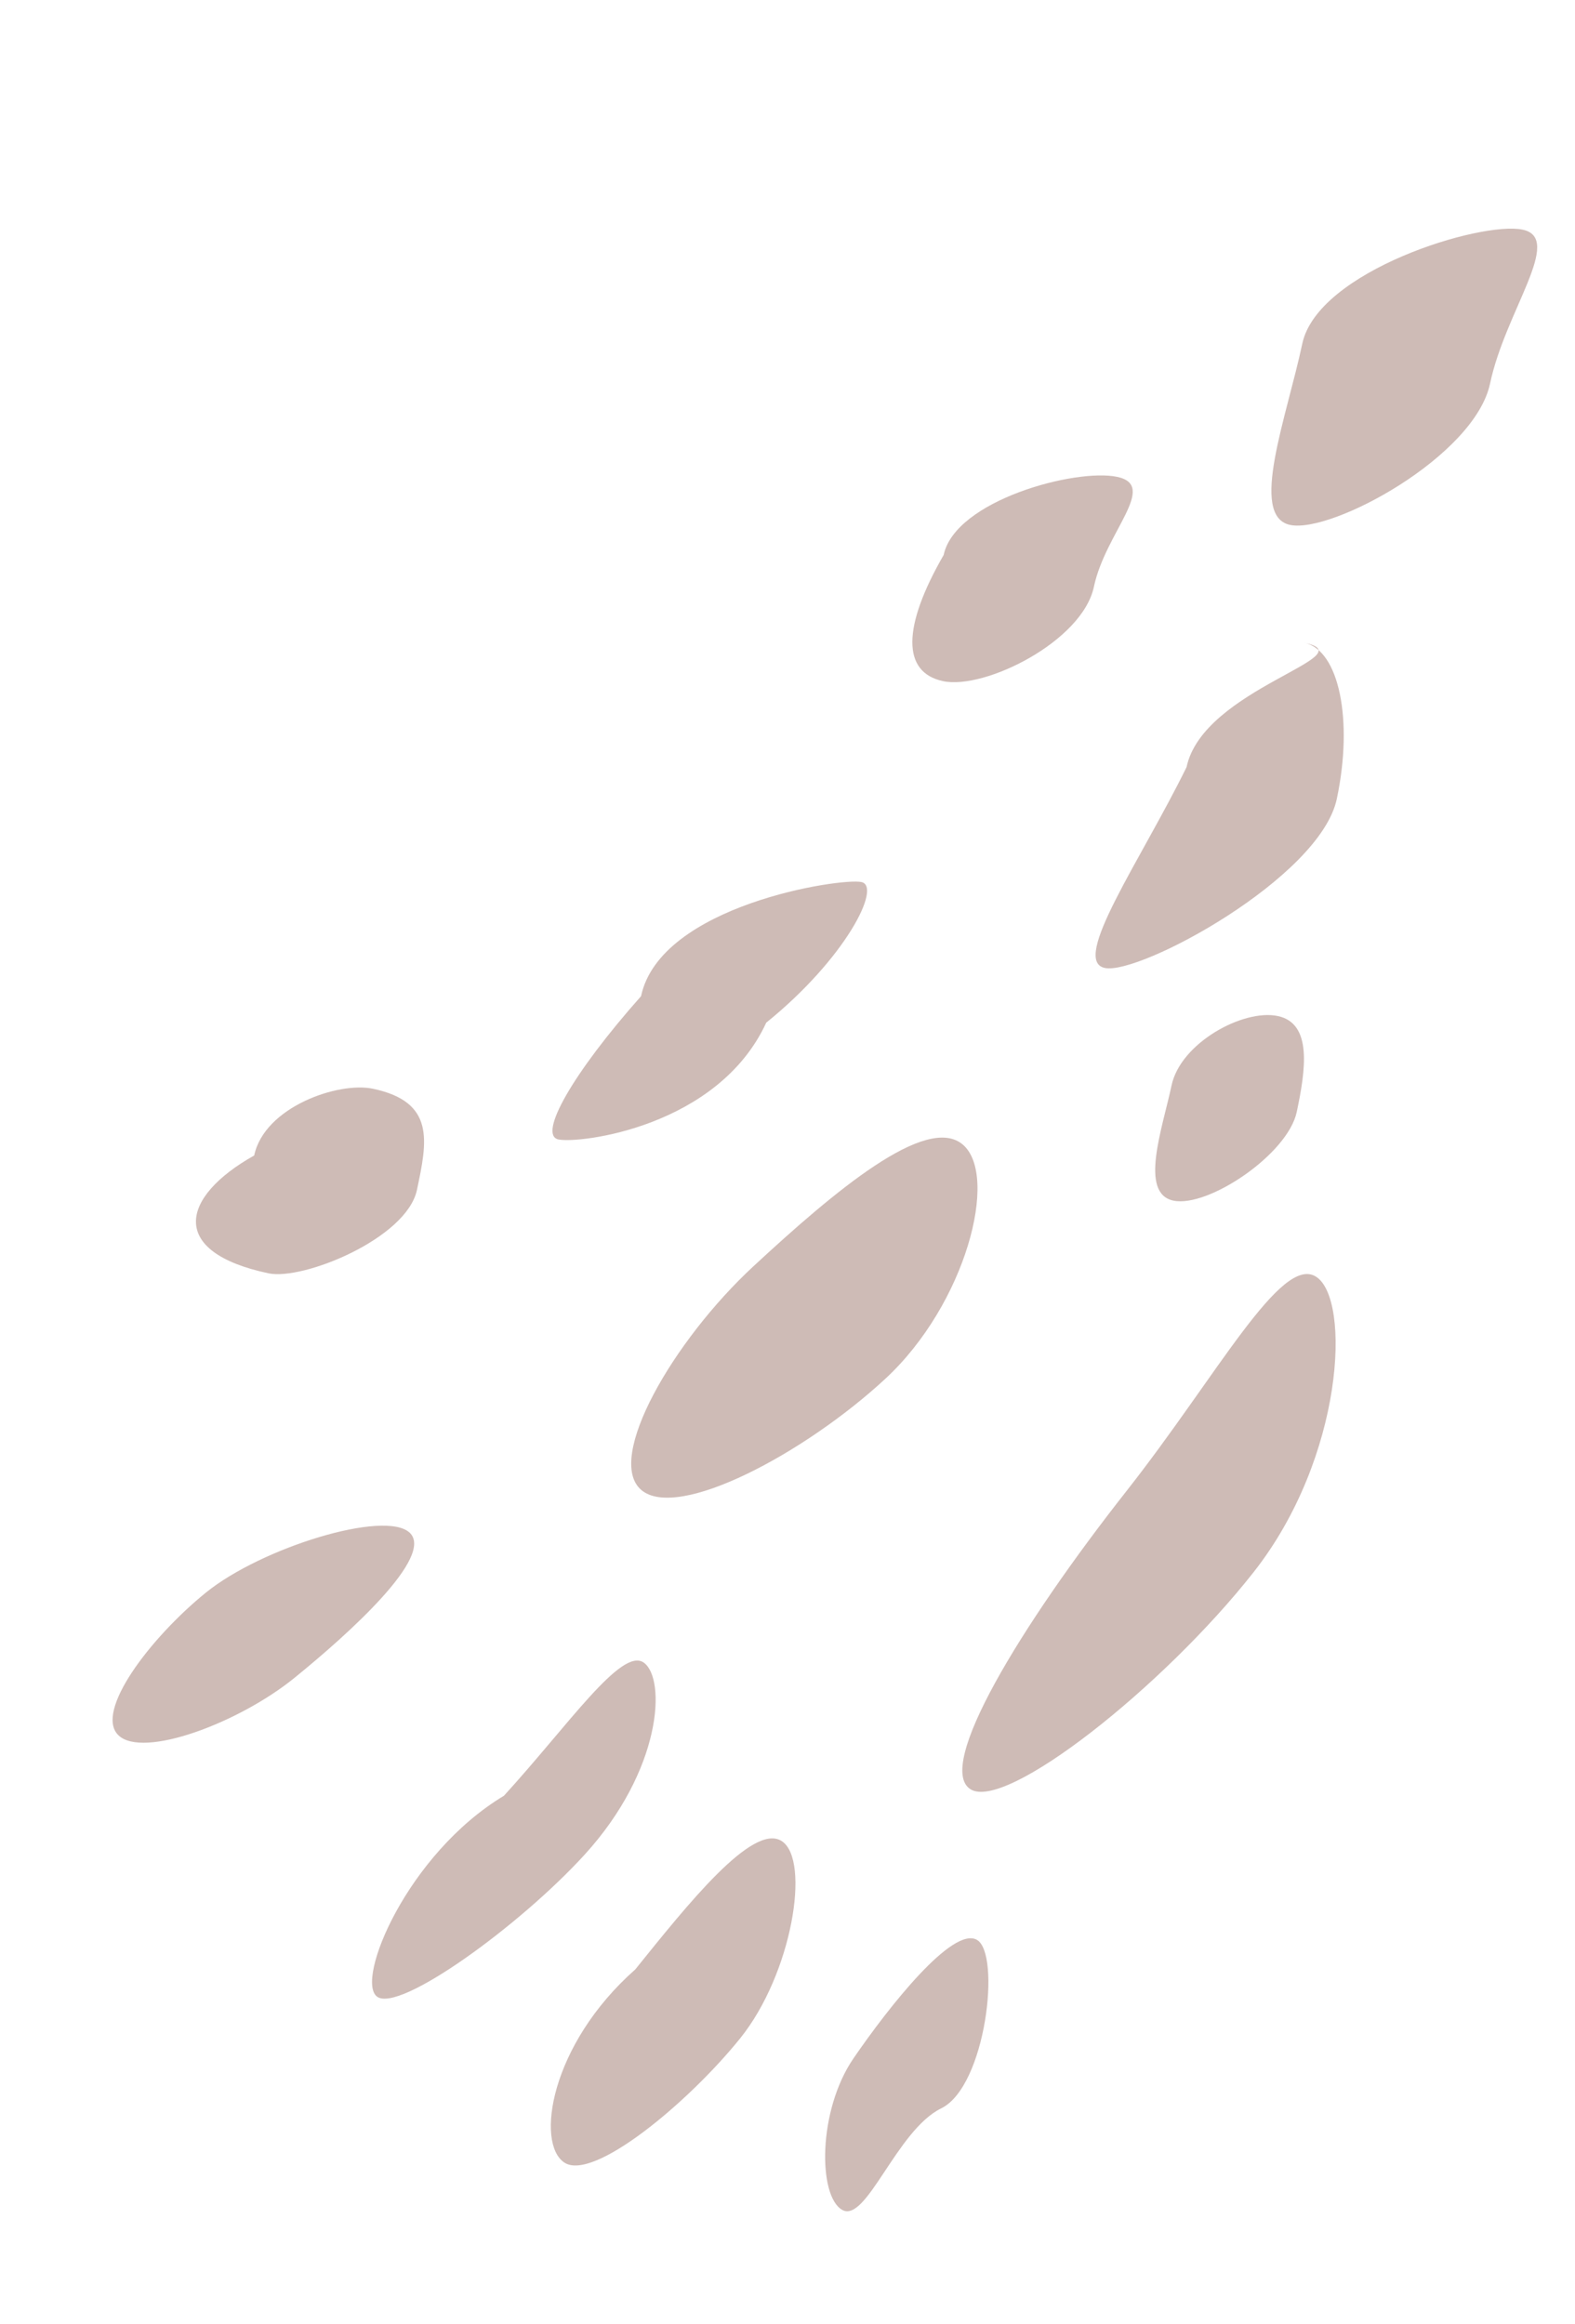 <svg width="286" height="422" viewBox="0 0 286 422" fill="none" xmlns="http://www.w3.org/2000/svg">
<path d="M270.578 69.643C267.78 82.869 241.802 96.916 234.268 95.323C226.734 93.729 233.677 75.656 236.475 62.429C239.272 49.203 268.953 40.109 276.487 41.703C284.021 43.296 273.375 56.416 270.578 69.643Z" fill="#CEBBB6"/>
<path d="M198.639 106.552C196.541 116.472 178.795 125.29 171.261 123.696C163.727 122.103 163.856 113.79 171.357 100.781C173.455 90.862 195.327 85.001 202.861 86.595C210.394 88.188 200.738 96.632 198.639 106.552Z" fill="#CEBBB6"/>
<path d="M242.748 145.072C239.717 159.4 206.903 177.105 200.624 175.777C194.346 174.449 207.119 156.301 215.465 139.301C218.496 124.972 248.235 119.127 236.867 116.723C243.146 118.051 245.778 130.743 242.748 145.072Z" fill="#CEBBB6"/>
<path d="M139.142 185.708C130.374 204.704 105.17 207.713 101.403 206.916C97.636 206.119 103.936 194.941 116.407 180.899C119.904 164.366 152.653 159.375 156.419 160.172C160.186 160.969 153.465 174.142 139.142 185.708Z" fill="#CEBBB6"/>
<path d="M235.475 201.914C233.843 209.629 219.344 219.352 213.066 218.024C206.788 216.696 211.108 204.82 212.74 197.105C214.372 189.389 225.754 183.177 232.032 184.505C238.31 185.833 237.107 194.198 235.475 201.914Z" fill="#CEBBB6"/>
<path d="M75.713 216.077C73.848 224.895 55.035 232.553 48.757 231.225C30.569 227.379 32.68 217.4 46.158 209.826C48.023 201.008 61.444 196.379 67.722 197.707C79.09 200.111 77.578 207.259 75.713 216.077Z" fill="#CEBBB6"/>
<path d="M160.758 250.384C146.135 263.924 123.052 276.211 116.445 270.563C109.837 264.915 122.206 243.471 136.829 229.931C151.453 216.391 168.23 202.205 174.838 207.853C181.446 213.501 175.381 236.844 160.758 250.384Z" fill="#CEBBB6"/>
<path d="M227.65 285.481C211.26 306.322 182.567 328.992 176.208 324.904C169.849 320.815 185.093 295.508 204.623 270.675C221.012 249.834 232.635 227.759 238.994 231.848C245.352 235.937 244.039 264.641 227.65 285.481Z" fill="#CEBBB6"/>
<path d="M53.462 304.694C43.372 312.885 25.954 319.393 21.512 315.118C17.069 310.844 27.284 297.405 37.375 289.214C47.465 281.023 69.975 274.079 74.418 278.353C78.86 282.628 63.553 296.503 53.462 304.694Z" fill="#CEBBB6"/>
<path d="M106.118 336.84C94.369 349.703 72.513 365.549 68.478 362.583C64.443 359.616 73.966 336.638 91.507 326.097C103.255 313.234 112.898 298.974 116.933 301.941C120.968 304.908 120.22 321.401 106.118 336.84Z" fill="#CEBBB6"/>
<path d="M134.399 370.157C124.983 381.838 107.744 396.168 102.485 392.711C97.226 389.253 99.885 371.311 115.354 357.637C124.77 345.957 136.715 330.885 141.974 334.343C147.233 337.8 143.815 358.477 134.399 370.157Z" fill="#CEBBB6"/>
<path d="M170.92 382.857C162.797 386.835 157.327 403.798 152.924 401.294C148.522 398.79 148.499 383.241 154.978 373.788C161.458 364.336 172.989 349.755 177.391 352.259C181.793 354.763 179.043 378.878 170.92 382.857Z" fill="#CEBBB6"/>
</svg>
